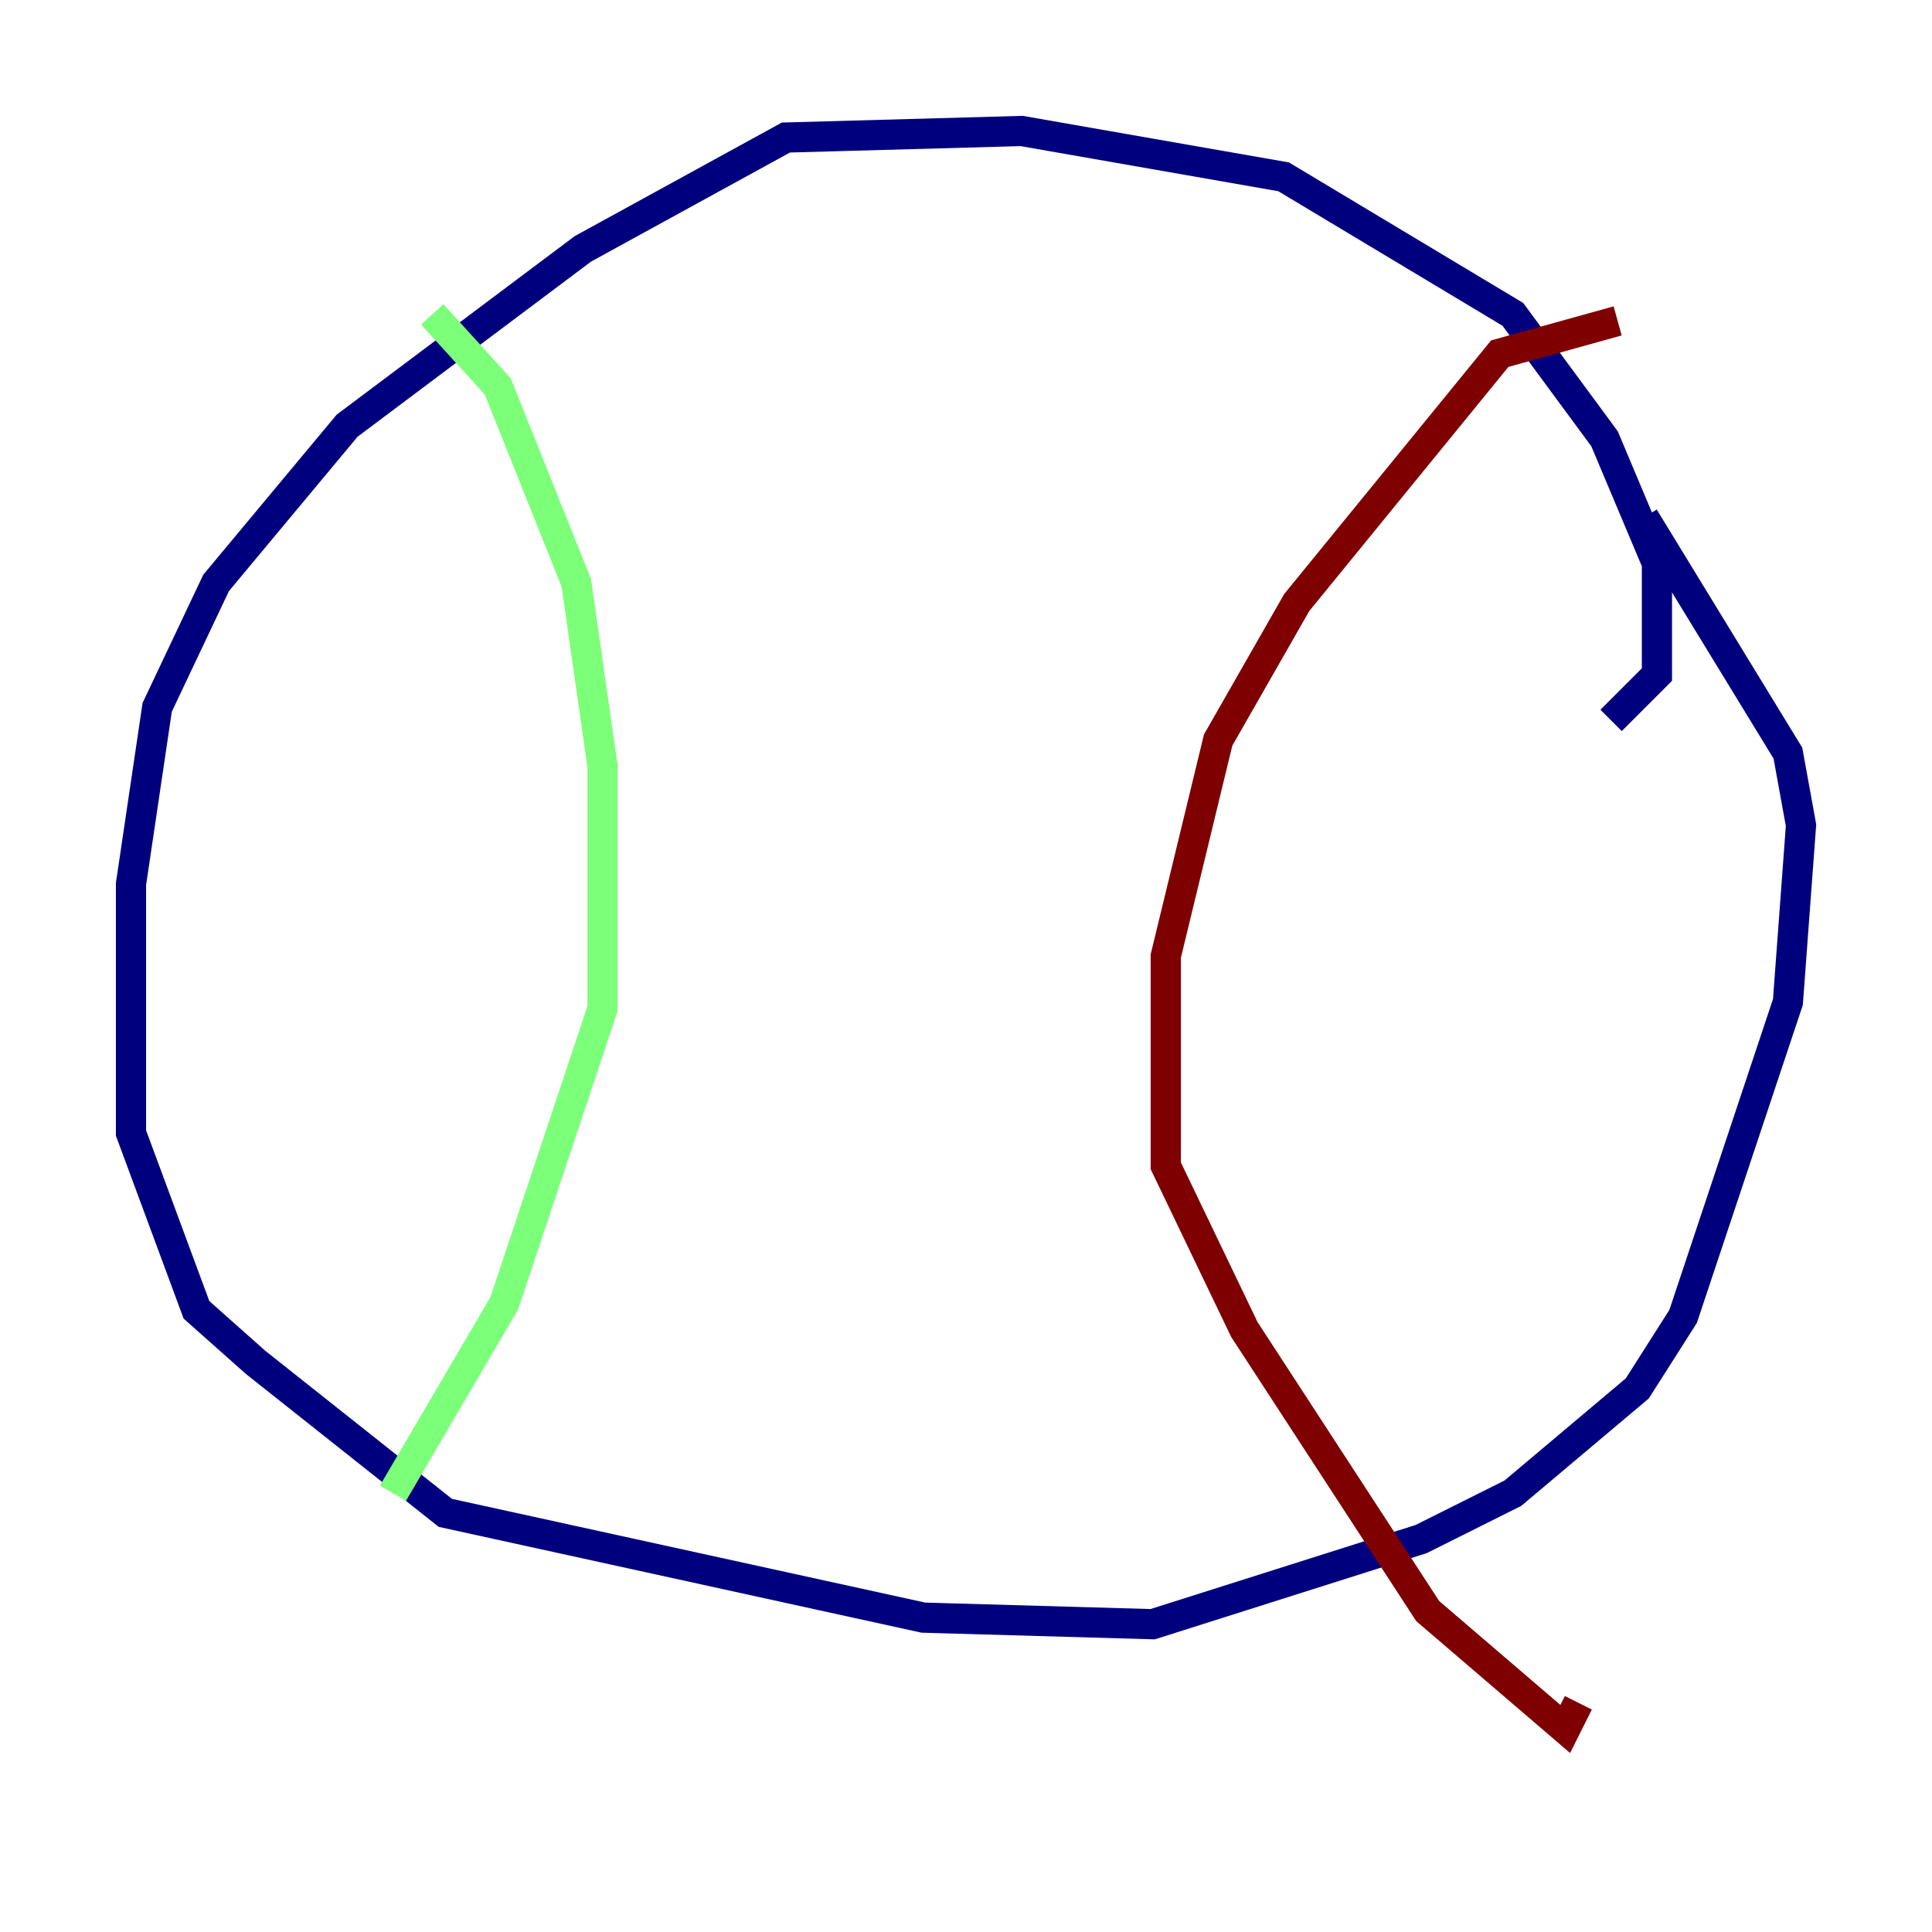 <?xml version="1.0" encoding="utf-8" ?>
<svg baseProfile="tiny" height="128" version="1.2" viewBox="0,0,128,128" width="128" xmlns="http://www.w3.org/2000/svg" xmlns:ev="http://www.w3.org/2001/xml-events" xmlns:xlink="http://www.w3.org/1999/xlink"><defs /><polyline fill="none" points="106.739,47.729 109.776,44.691 109.776,37.315 106.305,29.071 100.231,20.827 85.044,11.715 67.688,8.678 52.068,9.112 38.617,16.488 22.997,28.203 14.319,38.617 10.414,46.861 8.678,58.576 8.678,75.064 13.017,86.78 16.922,90.251 29.505,100.231 61.18,107.173 76.366,107.607 94.156,101.966 100.231,98.929 108.475,91.986 111.512,87.214 118.454,66.386 119.322,54.671 118.454,49.898 108.909,34.278" stroke="#00007f" stroke-width="2" /><polyline fill="none" points="28.637,20.827 32.976,25.6 38.183,38.617 39.919,50.766 39.919,66.82 33.41,86.346 26.034,98.929" stroke="#7cff79" stroke-width="2" /><polyline fill="none" points="107.173,21.261 99.363,23.43 85.912,39.919 80.705,49.031 77.234,63.349 77.234,77.234 82.441,88.081 94.59,106.739 103.702,114.549 104.57,112.814" stroke="#7f0000" stroke-width="2" /></svg>
